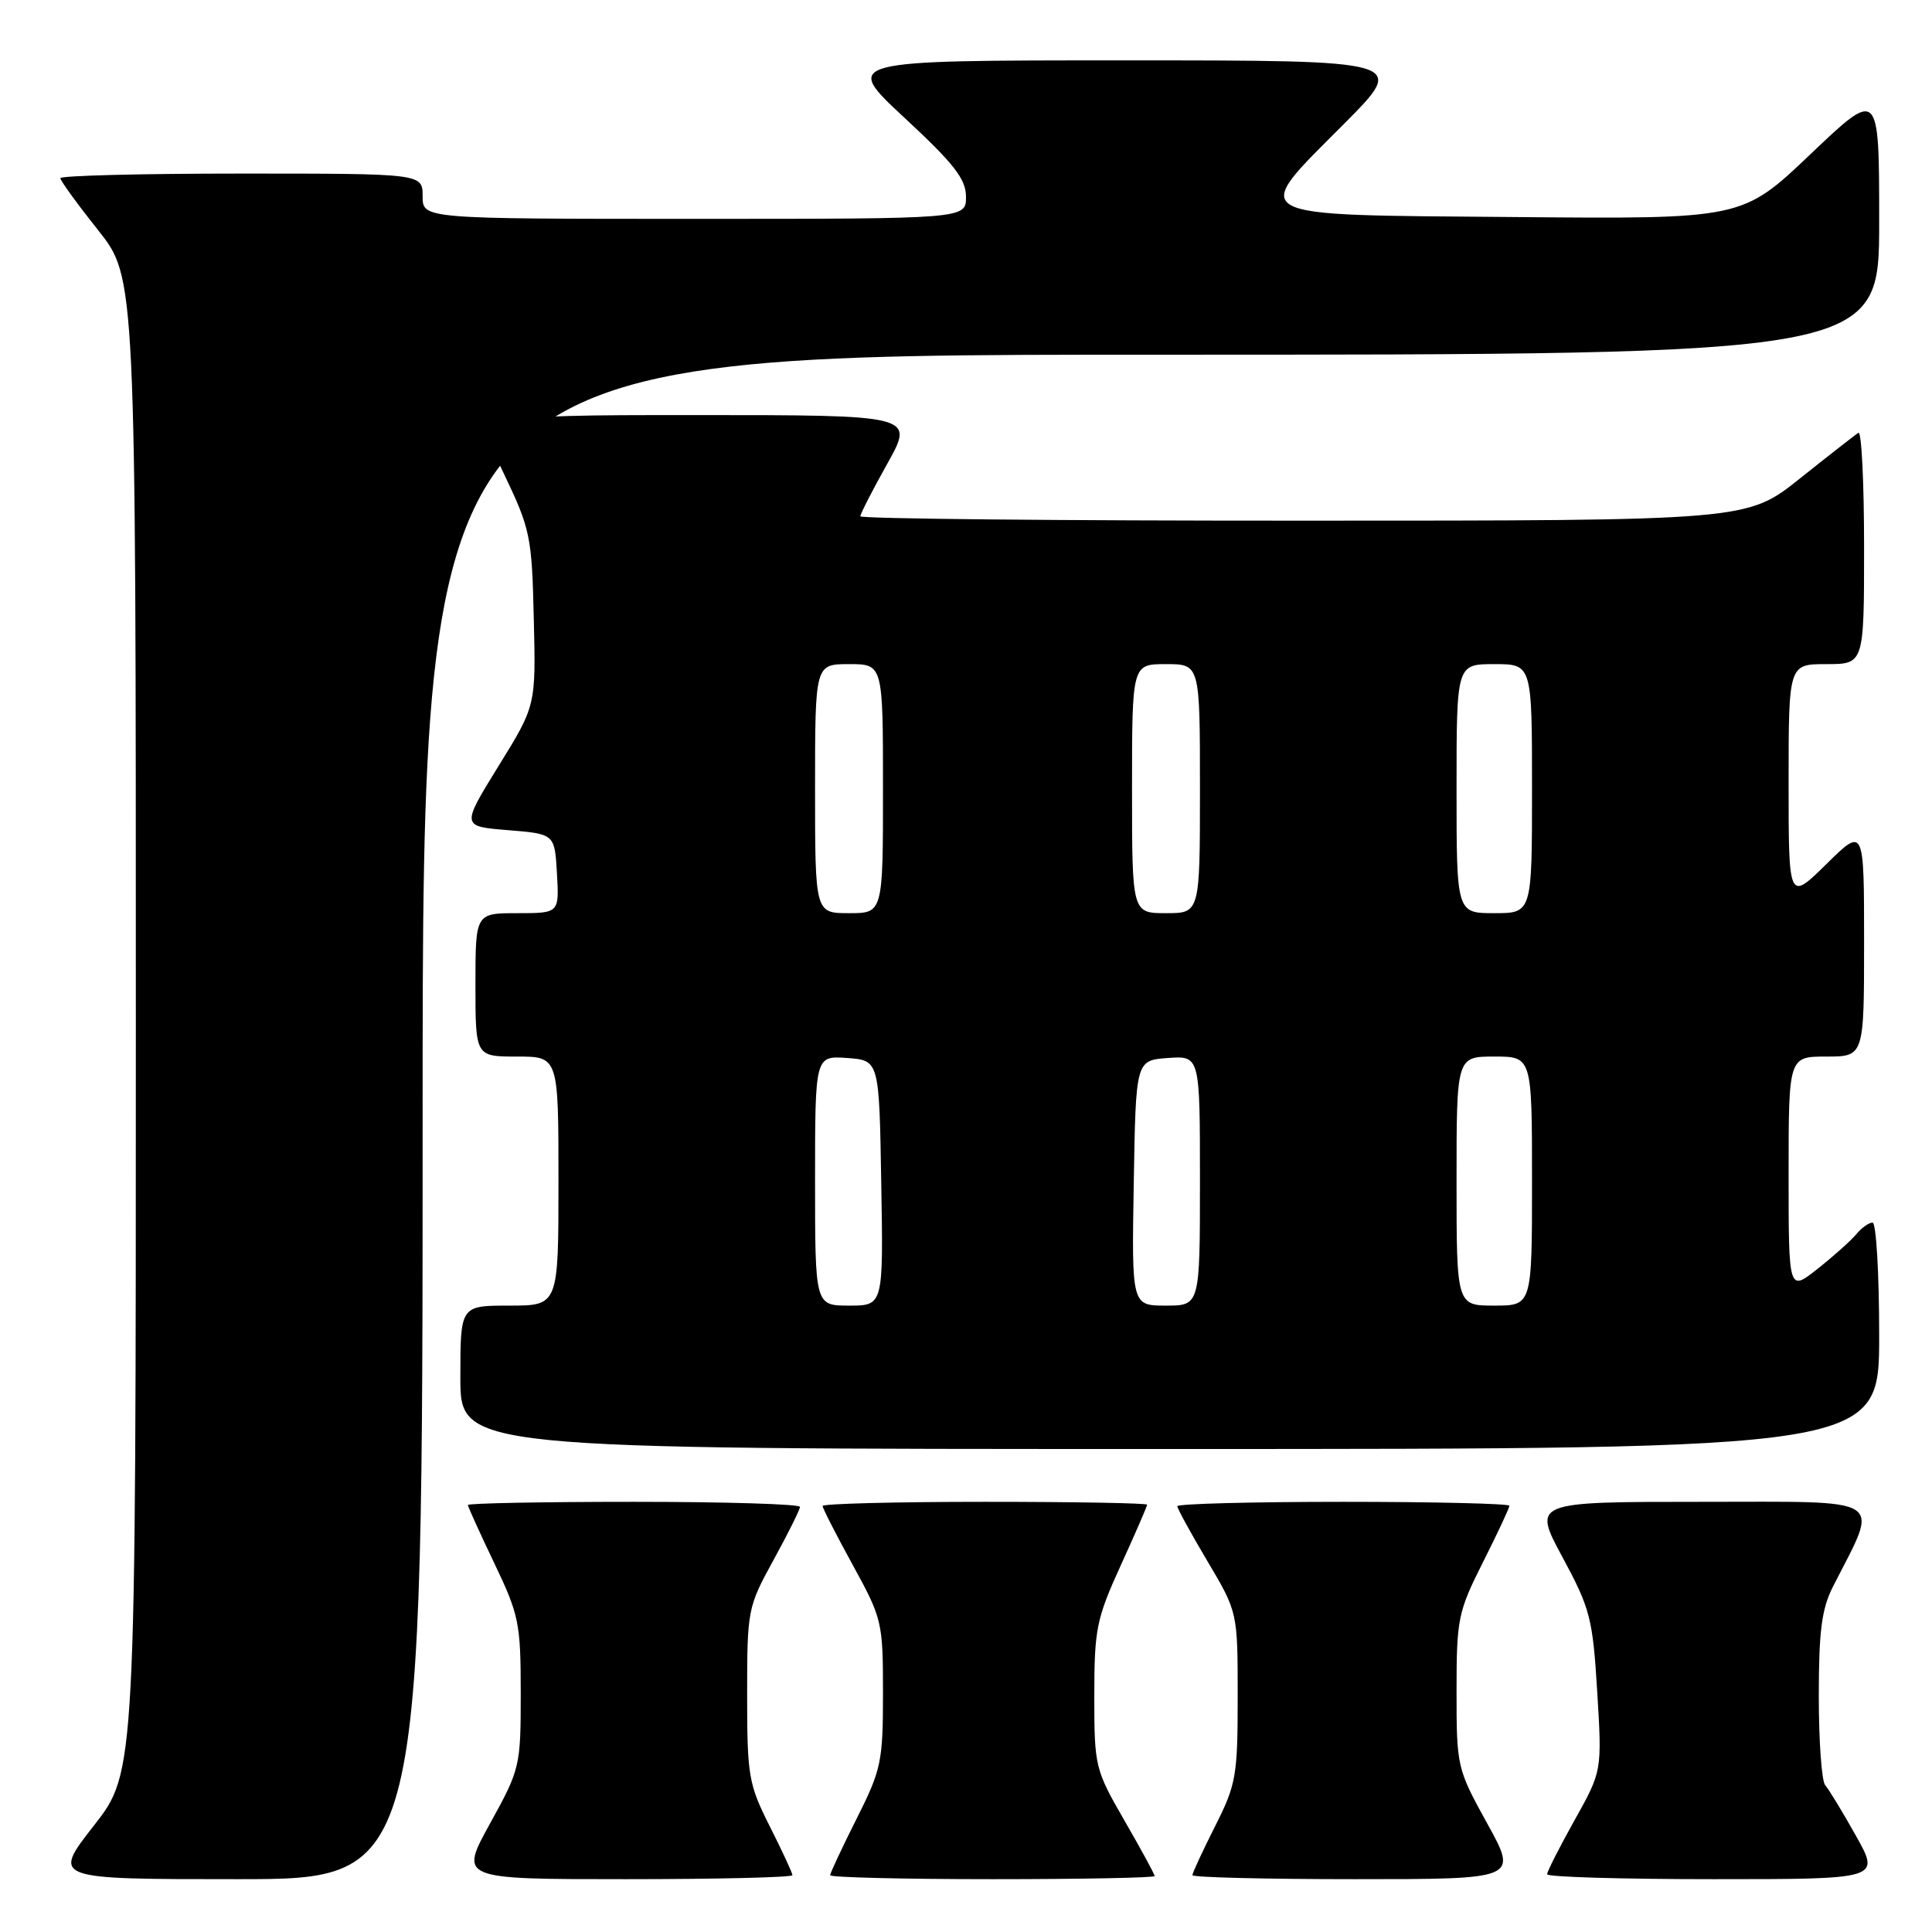 <?xml version="1.0" encoding="UTF-8" standalone="no"?>
<!DOCTYPE svg PUBLIC "-//W3C//DTD SVG 1.1//EN" "http://www.w3.org/Graphics/SVG/1.1/DTD/svg11.dtd" >
<svg xmlns="http://www.w3.org/2000/svg" xmlns:xlink="http://www.w3.org/1999/xlink" version="1.1" viewBox="0 0 256 256">
 <g >
 <path fill="currentColor"
d=" M 56.00 148.00 C 56.00 47.00 56.00 47.00 152.50 47.00 C 249.00 47.00 249.00 47.00 249.00 29.39 C 249.00 11.77 249.00 11.77 239.93 20.40 C 230.87 29.03 230.87 29.03 200.70 28.76 C 164.40 28.45 165.51 29.06 178.13 16.37 C 186.46 8.00 186.46 8.00 149.06 8.00 C 111.67 8.00 111.67 8.00 119.83 15.59 C 126.45 21.73 128.00 23.73 128.00 26.09 C 128.00 29.00 128.00 29.00 92.00 29.00 C 56.00 29.00 56.00 29.00 56.00 26.00 C 56.00 23.00 56.00 23.00 32.00 23.00 C 18.80 23.00 8.00 23.27 8.00 23.61 C 8.00 23.94 10.25 27.04 13.00 30.50 C 18.00 36.78 18.00 36.78 18.00 135.79 C 18.00 234.80 18.00 234.80 12.44 241.90 C 6.89 249.00 6.89 249.00 31.44 249.00 C 56.00 249.00 56.00 249.00 56.00 148.00 Z  M 105.00 248.47 C 105.00 248.18 103.65 245.27 102.00 242.00 C 99.19 236.42 99.00 235.35 99.00 224.56 C 99.00 213.31 99.07 212.94 102.50 206.70 C 104.42 203.20 106.00 200.03 106.00 199.67 C 106.00 199.30 96.10 199.00 84.00 199.00 C 71.90 199.00 62.00 199.19 62.00 199.42 C 62.00 199.65 63.58 203.12 65.50 207.14 C 68.77 213.97 69.00 215.09 69.00 224.35 C 69.00 234.06 68.92 234.40 64.93 241.63 C 60.86 249.00 60.86 249.00 82.93 249.00 C 95.07 249.00 105.00 248.76 105.00 248.47 Z  M 153.00 248.59 C 153.00 248.36 151.20 245.05 149.00 241.24 C 145.09 234.46 145.00 234.08 145.00 224.71 C 145.00 215.87 145.28 214.50 148.50 207.43 C 150.43 203.21 152.00 199.58 152.00 199.38 C 152.00 199.17 142.32 199.00 130.50 199.00 C 118.67 199.00 109.00 199.25 109.00 199.55 C 109.00 199.85 110.80 203.37 113.00 207.38 C 116.89 214.47 117.00 214.94 117.00 224.36 C 117.00 233.44 116.78 234.48 113.50 241.00 C 111.58 244.82 110.00 248.19 110.00 248.48 C 110.00 248.76 119.67 249.00 131.50 249.00 C 143.32 249.00 153.00 248.81 153.00 248.59 Z  M 197.07 241.63 C 193.06 234.37 193.00 234.10 193.00 224.10 C 193.00 214.49 193.19 213.58 196.50 207.00 C 198.43 203.18 200.00 199.81 200.00 199.52 C 200.00 199.24 190.10 199.00 178.00 199.00 C 165.90 199.00 156.00 199.26 156.00 199.58 C 156.00 199.89 157.80 203.18 160.00 206.88 C 164.00 213.62 164.00 213.62 164.00 224.84 C 164.00 235.32 163.80 236.45 161.00 242.00 C 159.35 245.27 158.00 248.18 158.00 248.47 C 158.00 248.76 167.71 249.00 179.57 249.00 C 201.14 249.00 201.14 249.00 197.07 241.63 Z  M 245.92 243.25 C 244.15 240.09 242.32 237.07 241.85 236.55 C 241.38 236.03 241.00 230.72 241.00 224.76 C 241.00 216.11 241.38 213.17 242.89 210.21 C 249.04 198.12 250.41 199.00 225.49 199.00 C 203.08 199.00 203.08 199.00 207.04 206.34 C 210.71 213.14 211.05 214.44 211.64 224.17 C 212.28 234.67 212.28 234.67 208.64 241.18 C 206.64 244.76 205.00 247.99 205.00 248.35 C 205.00 248.71 214.93 249.00 227.07 249.00 C 249.15 249.00 249.15 249.00 245.92 243.25 Z  M 249.00 177.00 C 249.00 168.75 248.61 162.00 248.12 162.00 C 247.64 162.00 246.67 162.69 245.97 163.54 C 245.27 164.38 242.96 166.45 240.85 168.12 C 237.00 171.17 237.00 171.17 237.00 155.58 C 237.00 140.00 237.00 140.00 242.00 140.00 C 247.00 140.00 247.00 140.00 247.00 124.79 C 247.00 109.58 247.00 109.58 242.00 114.50 C 237.00 119.42 237.00 119.42 237.00 103.71 C 237.00 88.00 237.00 88.00 242.00 88.00 C 247.00 88.00 247.00 88.00 247.00 72.44 C 247.00 63.88 246.66 57.09 246.25 57.35 C 245.84 57.60 242.35 60.33 238.50 63.40 C 231.50 68.99 231.50 68.99 172.75 68.99 C 140.44 69.00 114.00 68.74 114.00 68.41 C 114.00 68.09 115.61 64.94 117.59 61.41 C 121.17 55.00 121.17 55.00 92.11 55.00 C 63.05 55.00 63.05 55.00 66.76 62.75 C 70.28 70.12 70.48 71.06 70.73 82.00 C 71.01 93.50 71.01 93.50 66.06 101.50 C 61.12 109.50 61.12 109.50 67.31 110.00 C 73.50 110.50 73.50 110.50 73.80 115.75 C 74.10 121.00 74.10 121.00 68.55 121.00 C 63.00 121.00 63.00 121.00 63.00 130.50 C 63.00 140.00 63.00 140.00 68.50 140.00 C 74.00 140.00 74.00 140.00 74.00 156.50 C 74.00 173.00 74.00 173.00 67.50 173.00 C 61.00 173.00 61.00 173.00 61.00 182.50 C 61.00 192.00 61.00 192.00 155.00 192.00 C 249.00 192.00 249.00 192.00 249.00 177.00 Z  M 108.00 156.44 C 108.00 139.89 108.00 139.89 112.25 140.19 C 116.50 140.50 116.50 140.50 116.77 156.75 C 117.05 173.00 117.05 173.00 112.52 173.00 C 108.00 173.00 108.00 173.00 108.00 156.44 Z  M 150.23 156.75 C 150.50 140.50 150.50 140.50 154.75 140.19 C 159.00 139.89 159.00 139.89 159.00 156.44 C 159.00 173.00 159.00 173.00 154.48 173.00 C 149.95 173.00 149.95 173.00 150.23 156.75 Z  M 193.00 156.50 C 193.00 140.00 193.00 140.00 198.00 140.00 C 203.00 140.00 203.00 140.00 203.00 156.50 C 203.00 173.00 203.00 173.00 198.00 173.00 C 193.00 173.00 193.00 173.00 193.00 156.50 Z  M 108.00 104.50 C 108.00 88.00 108.00 88.00 112.50 88.00 C 117.00 88.00 117.00 88.00 117.00 104.50 C 117.00 121.00 117.00 121.00 112.50 121.00 C 108.00 121.00 108.00 121.00 108.00 104.50 Z  M 150.00 104.50 C 150.00 88.00 150.00 88.00 154.50 88.00 C 159.00 88.00 159.00 88.00 159.00 104.50 C 159.00 121.00 159.00 121.00 154.50 121.00 C 150.00 121.00 150.00 121.00 150.00 104.50 Z  M 193.00 104.50 C 193.00 88.00 193.00 88.00 198.00 88.00 C 203.00 88.00 203.00 88.00 203.00 104.50 C 203.00 121.00 203.00 121.00 198.00 121.00 C 193.00 121.00 193.00 121.00 193.00 104.50 Z "/>
</g>
</svg>